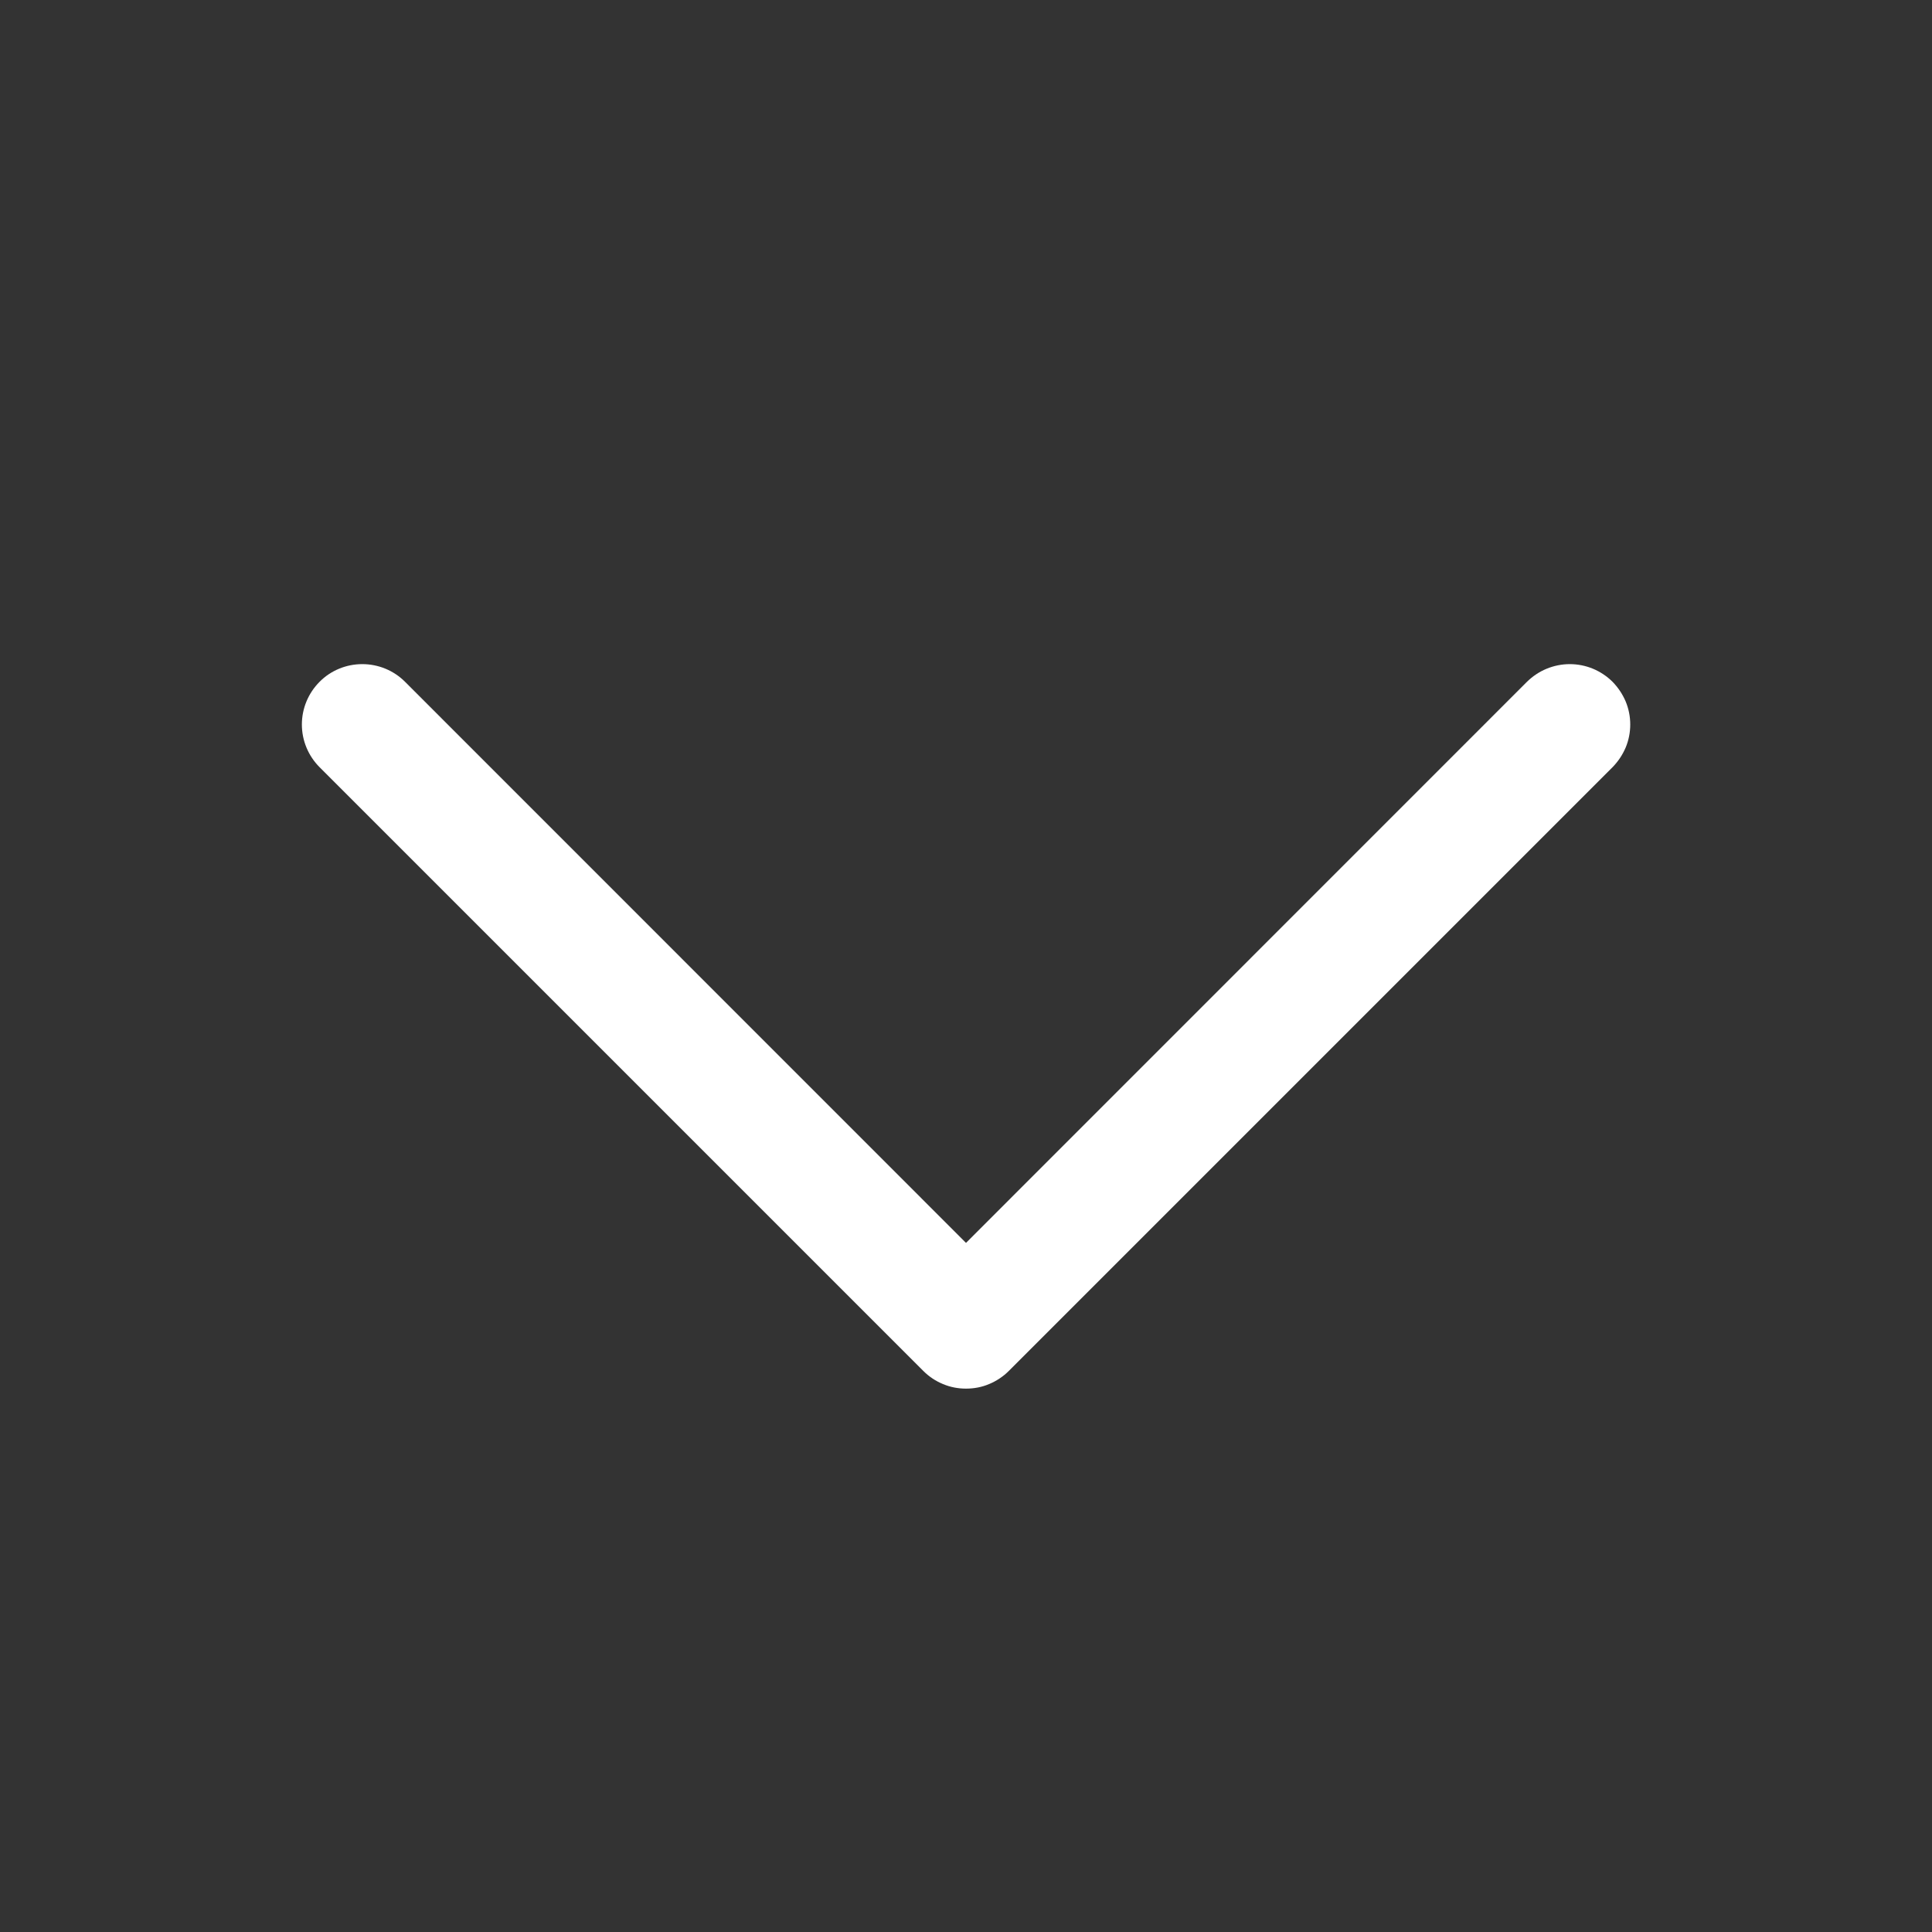 <svg width="16" height="16" viewBox="0 0 16 16" fill="none" xmlns="http://www.w3.org/2000/svg">
<rect x="0" y="0" width="16" height="16" fill="#333333" stroke="none"/>
<g id="Expand">
<path id="Vector" d="M13.354 6.354L8.354 11.354C8.308 11.4 8.252 11.437 8.192 11.462C8.131 11.488 8.066 11.5 8 11.5C7.935 11.5 7.87 11.488 7.809 11.462C7.748 11.437 7.693 11.4 7.647 11.354L2.647 6.354C2.553 6.26 2.5 6.133 2.5 6C2.5 5.867 2.553 5.74 2.647 5.646C2.74 5.552 2.868 5.5 3 5.5C3.133 5.5 3.26 5.552 3.354 5.646L8 10.293L12.646 5.646C12.693 5.6 12.748 5.563 12.809 5.538C12.87 5.513 12.935 5.5 13 5.5C13.066 5.5 13.131 5.513 13.192 5.538C13.252 5.563 13.308 5.6 13.354 5.646C13.4 5.693 13.437 5.748 13.463 5.809C13.488 5.869 13.501 5.934 13.501 6C13.501 6.066 13.488 6.131 13.463 6.191C13.437 6.252 13.4 6.307 13.354 6.354Z" fill="white"/>
</g>
</svg>
